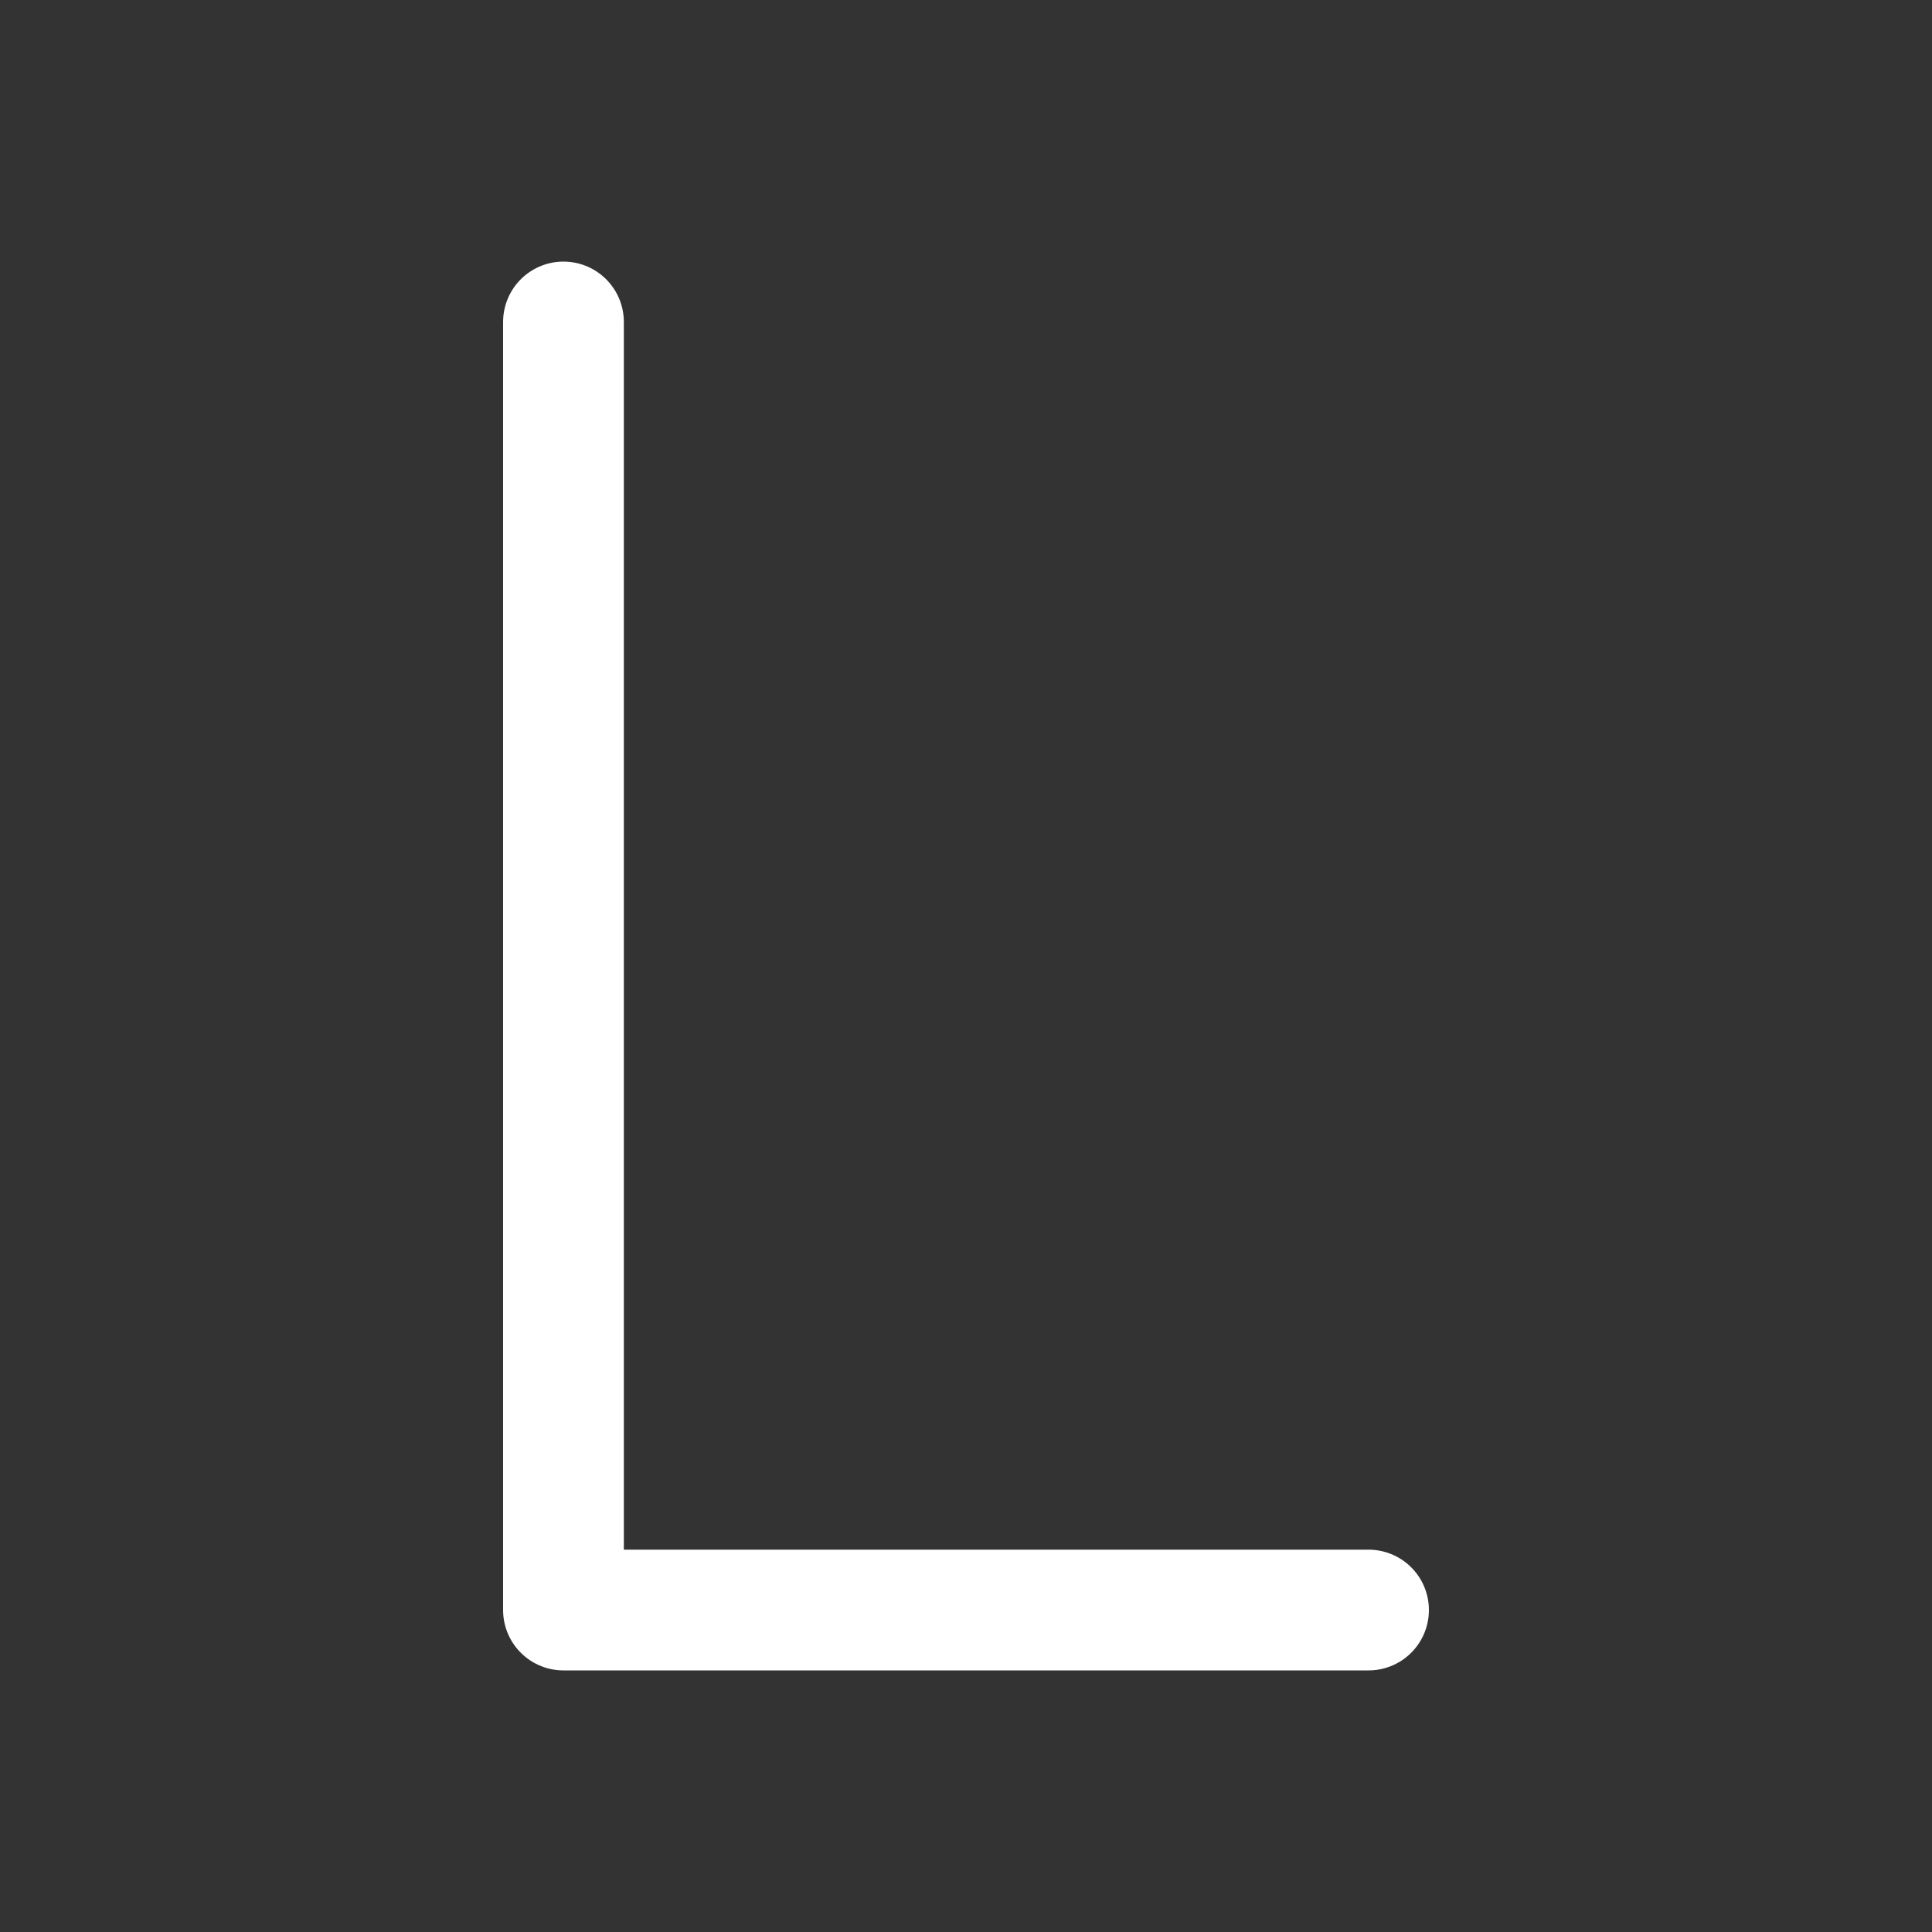 <svg aria-hidden="true" focusable="false" role="img" width="20" height="20" viewBox="0 0 20 20" fill="none" xmlns="http://www.w3.org/2000/svg" stroke="white" stroke-linecap="round" stroke-linejoin="round">
  <rect x="0" y="0" width="20" height="20" fill="#333333" stroke="none"/>
  <g clip-path="url(#a)">
    <path d="M5.833 3.333v13.334h8.334" stroke="white" stroke-width="1.25" stroke-linecap="round" stroke-linejoin="round"></path>
  </g>
  <defs>
    <clipPath id="a">
      <path fill="#fff" d="M0 0h20v20H0z"></path>
    </clipPath>
  </defs>
</svg>
